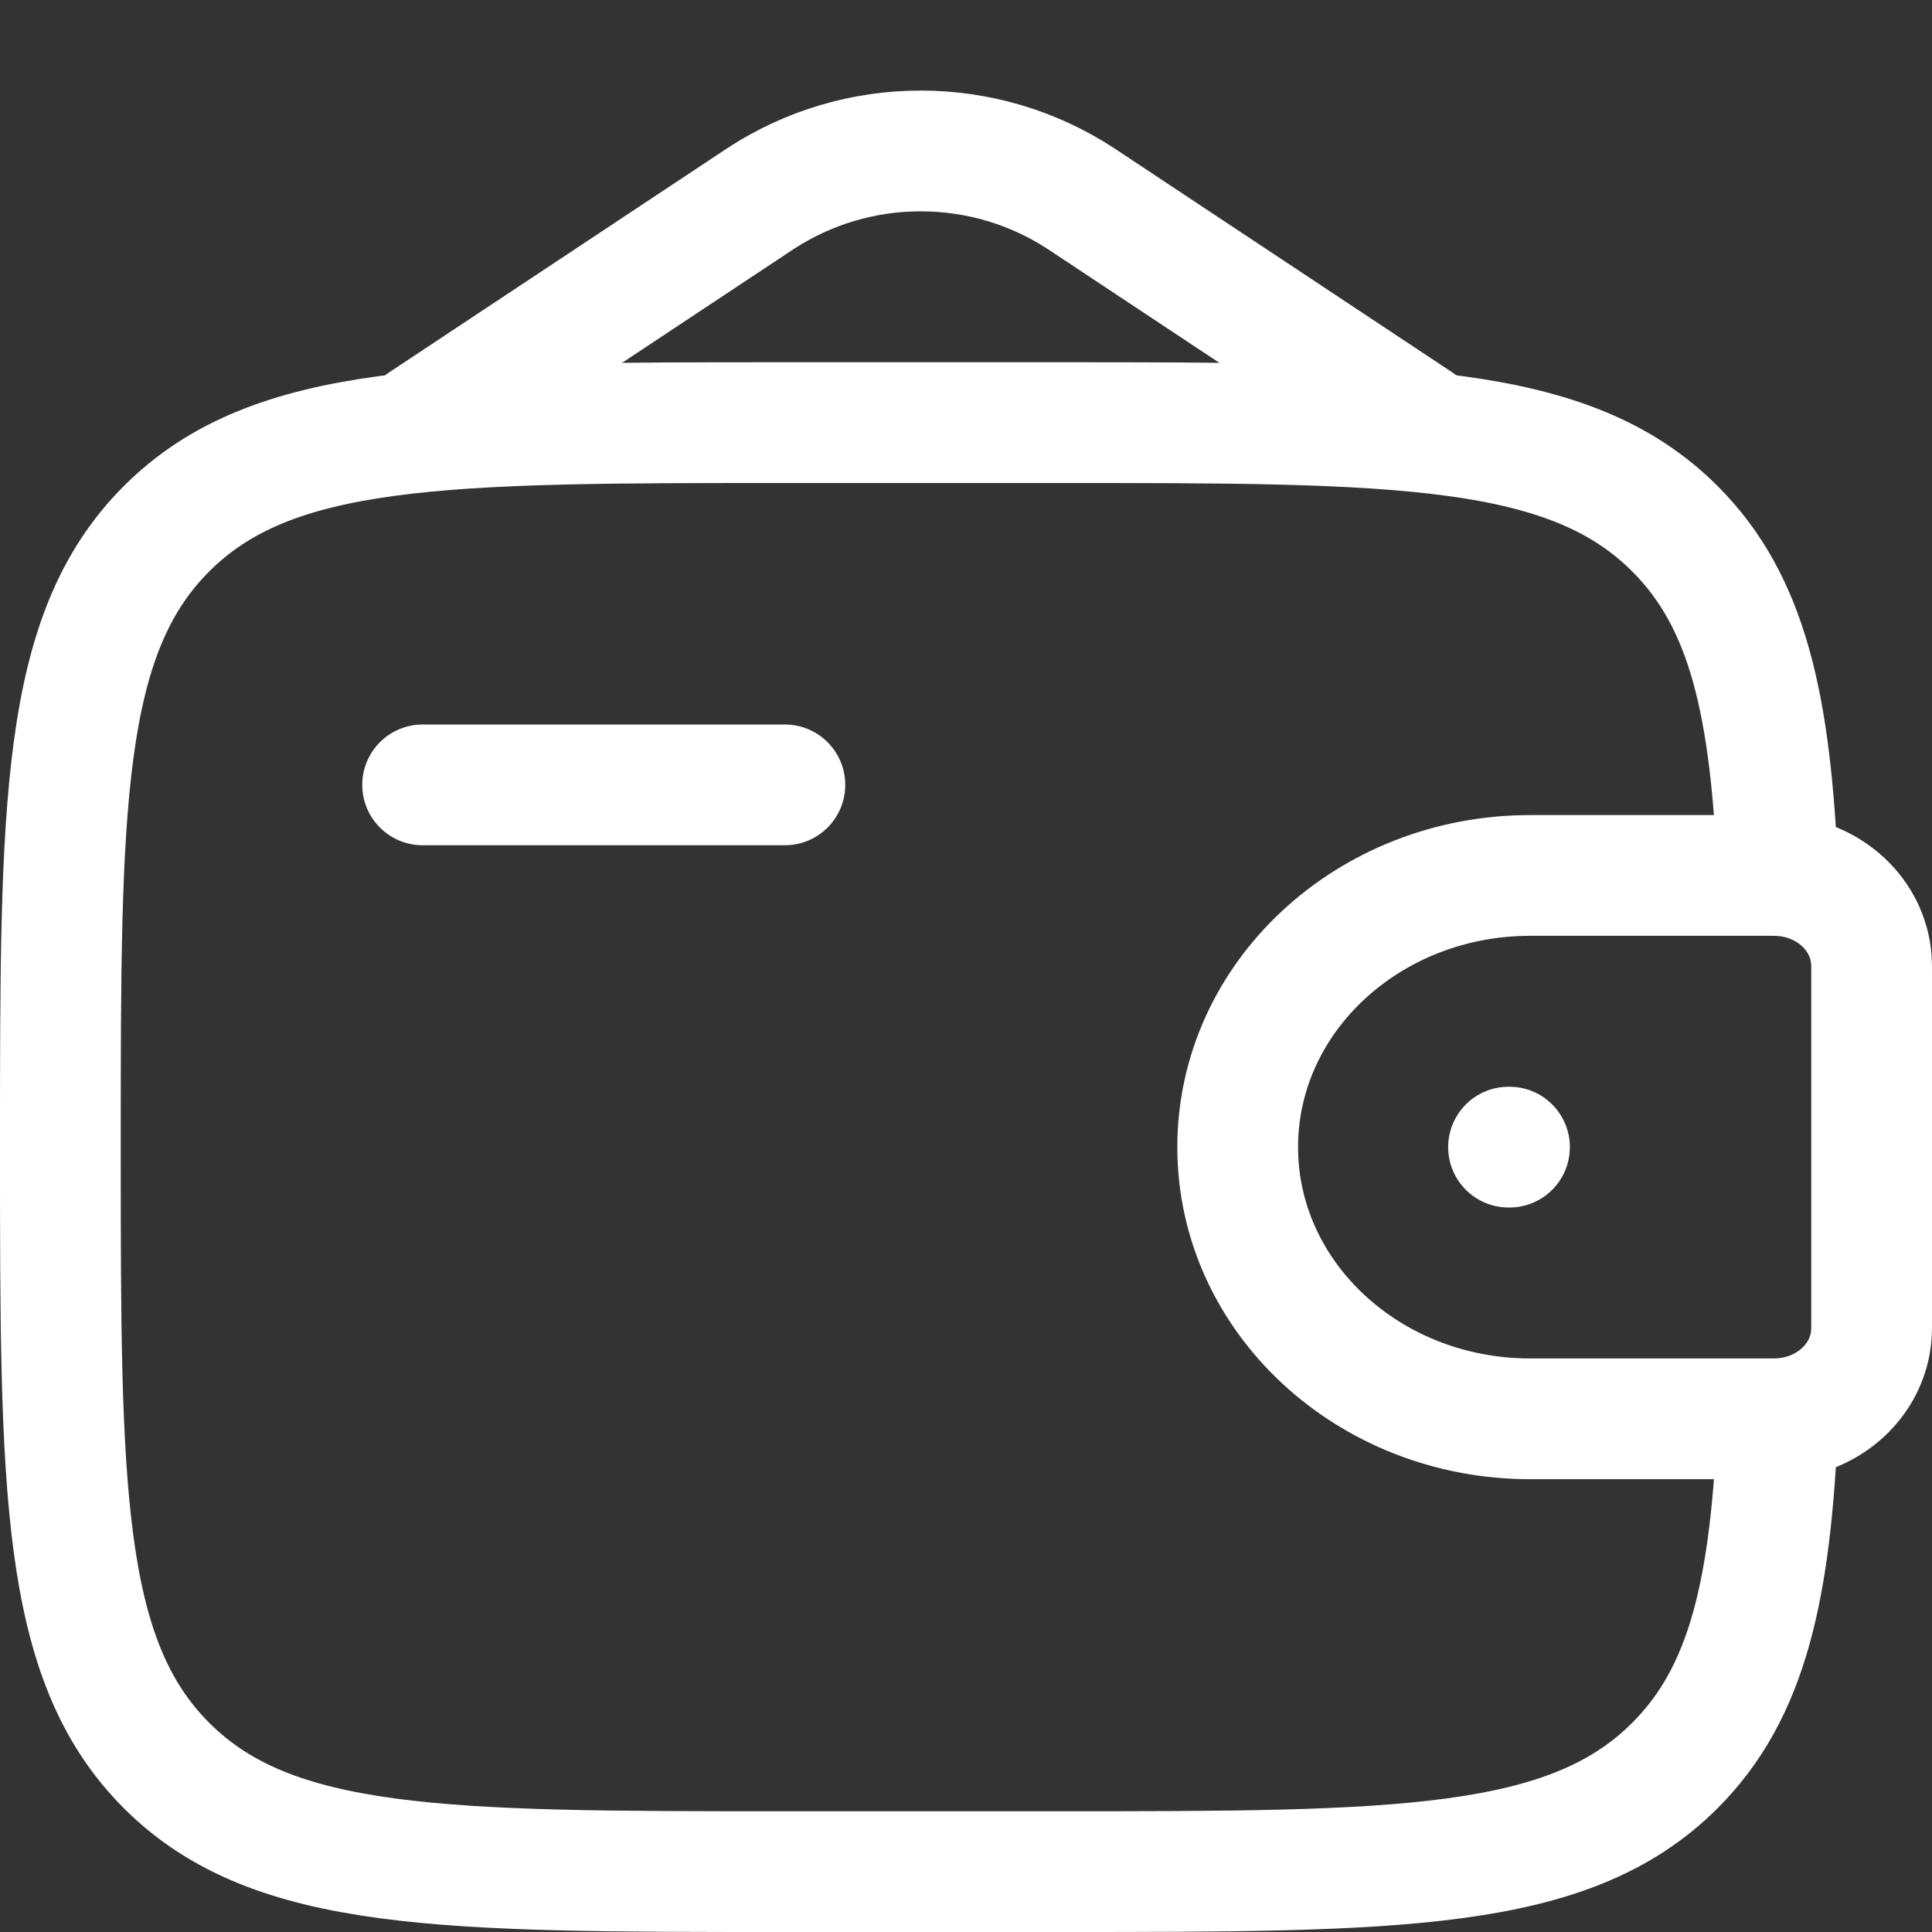 <svg width="16" height="16" viewBox="0 0 16 16" fill="none" xmlns="http://www.w3.org/2000/svg">
<rect x="0" y="0" width="16" height="16" fill="#333333" stroke="none"/>
<path d="M3.5 6.5H6.5" stroke="white" stroke-linecap="round" stroke-linejoin="round"/>
<path d="M14.625 7.25H12.673C11.335 7.25 10.25 8.257 10.25 9.5C10.25 10.743 11.335 11.75 12.672 11.75H14.625C14.688 11.75 14.719 11.75 14.745 11.748C15.15 11.724 15.472 11.425 15.498 11.049C15.5 11.025 15.5 10.995 15.5 10.938V8.062C15.5 8.005 15.5 7.975 15.498 7.951C15.472 7.575 15.15 7.276 14.745 7.252C14.719 7.25 14.688 7.25 14.625 7.25Z" stroke="white"/>
<path d="M14.724 7.25C14.665 5.846 14.478 4.985 13.871 4.379C12.993 3.5 11.578 3.5 8.75 3.5H6.5C3.672 3.5 2.257 3.5 1.379 4.379C0.5 5.257 0.5 6.672 0.5 9.5C0.5 12.328 0.5 13.743 1.379 14.621C2.257 15.5 3.672 15.5 6.5 15.5H8.75C11.578 15.5 12.993 15.5 13.871 14.621C14.478 14.015 14.666 13.154 14.724 11.75" stroke="white"/>
<path d="M3.5 3.5L6.301 1.643C6.695 1.386 7.155 1.25 7.625 1.25C8.095 1.25 8.555 1.386 8.949 1.643L11.75 3.5" stroke="white" stroke-linecap="round"/>
<path d="M12.493 9.5H12.501" stroke="white" stroke-linecap="round" stroke-linejoin="round"/>
</svg>

